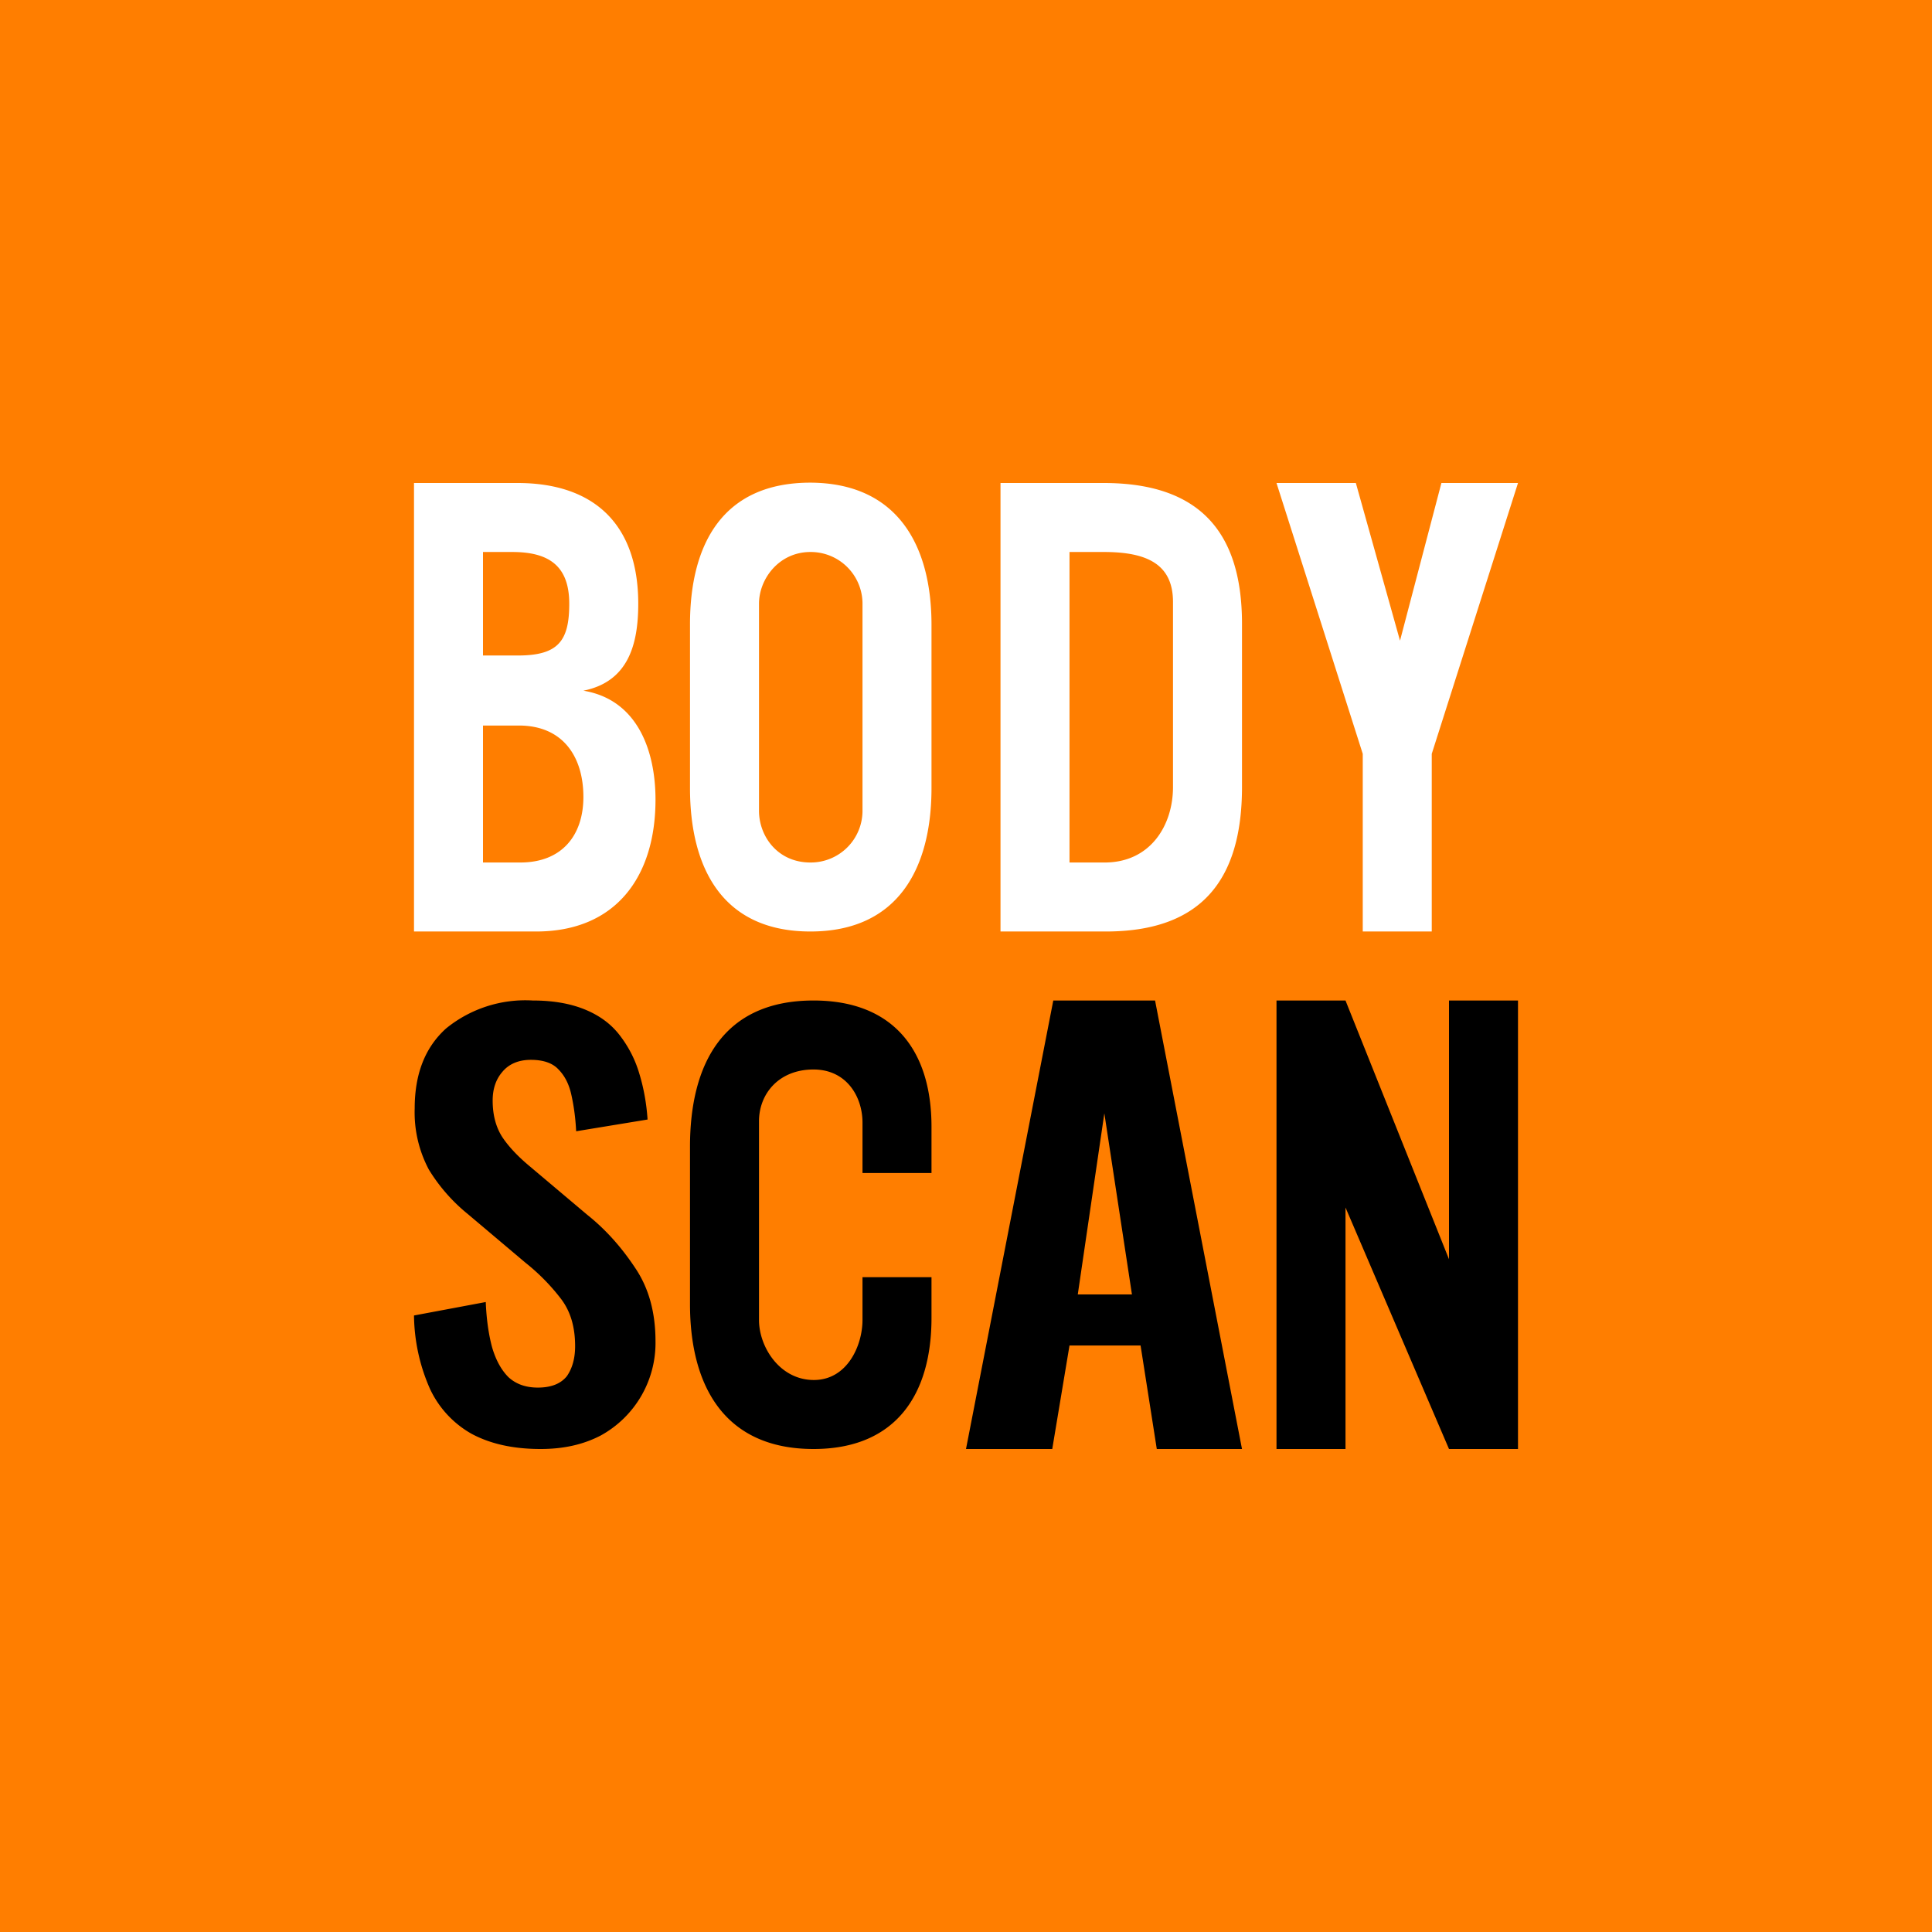 <!-- by TradeStack --><svg width="56" height="56" viewBox="0 0 56 56" xmlns="http://www.w3.org/2000/svg"><path fill="#FF7E00" d="M0 0h56v56H0z"/><path d="M39.5 27v-5.15L37 14h2.3l1.28 4.57 1.2-4.57H44l-2.5 7.85V27h-2ZM29 27V14h2.99c2.73 0 4.01 1.37 4.01 4.08v4.73c0 2.7-1.18 4.19-3.95 4.19H29Zm2-2h1.02c1.32 0 1.98-1.07 1.98-2.19v-5.36c0-1.1-.76-1.45-2-1.45h-1v9ZM23.49 27C20.94 27 20 25.16 20 22.84V18.1c0-2.33.95-4.11 3.49-4.11C26 14 27 15.79 27 18.11v4.73c0 2.33-.97 4.16-3.51 4.16Zm0-2A1.5 1.5 0 0 0 25 23.48v-6A1.5 1.5 0 0 0 23.49 16c-.91 0-1.49.78-1.49 1.5v6c0 .74.54 1.5 1.49 1.5ZM12 27V14h3c2.2 0 3.5 1.18 3.5 3.5 0 1.2-.3 2.26-1.59 2.52 1.57.26 2.09 1.74 2.09 3.16C19 25.4 17.86 27 15.54 27H12Zm2-2h1.08c1.22 0 1.83-.8 1.83-1.9 0-1.15-.58-2.07-1.87-2.07H14V25Zm0-6h1.01c1.17 0 1.49-.42 1.49-1.5 0-1.09-.58-1.5-1.65-1.5H14v3Z" fill="#fff"/><path d="M37 42V29h2l3 7.5V29h2v13h-2l-3-7v7h-2ZM28 42l2.53-13h2.95L36 42h-2.47l-.47-3H31l-.5 3H28Zm3.24-4.48h1.57l-.8-5.25-.77 5.25ZM23.58 42C20.99 42 20 40.16 20 37.8v-4.56c0-2.4.96-4.24 3.58-4.24 2.3 0 3.42 1.43 3.42 3.66V34h-2v-1.46c0-.75-.46-1.54-1.42-1.54-1.01 0-1.58.71-1.58 1.5v5.76c0 .78.6 1.74 1.59 1.74.97 0 1.41-1 1.41-1.74v-1.24h2v1.18c0 2.24-1.05 3.8-3.42 3.8ZM15.67 42c-.8 0-1.46-.15-2-.44a2.9 2.9 0 0 1-1.21-1.31 5.4 5.4 0 0 1-.46-2.12l2.08-.39c.02.49.08.92.18 1.3.11.38.27.67.48.88.22.2.5.3.85.3.4 0 .67-.12.84-.33.16-.23.24-.52.24-.87 0-.55-.13-1-.4-1.36a5.98 5.98 0 0 0-1.04-1.06l-1.67-1.41a5.05 5.05 0 0 1-1.13-1.29 3.53 3.53 0 0 1-.41-1.77c0-1 .3-1.77.91-2.32a3.64 3.64 0 0 1 2.51-.81c.63 0 1.14.1 1.56.28.42.18.74.43.98.75.25.33.44.7.56 1.12.12.4.2.84.23 1.3l-2.07.34c-.02-.4-.07-.75-.14-1.06-.07-.32-.2-.56-.38-.74-.17-.18-.44-.27-.79-.27-.36 0-.64.12-.83.35-.19.22-.28.5-.28.83 0 .43.1.78.28 1.06.18.27.45.56.8.85l1.66 1.4c.54.43 1 .95 1.39 1.54.4.59.59 1.3.59 2.13a3.06 3.06 0 0 1-1.59 2.73c-.5.26-1.07.39-1.74.39Z"/></svg>